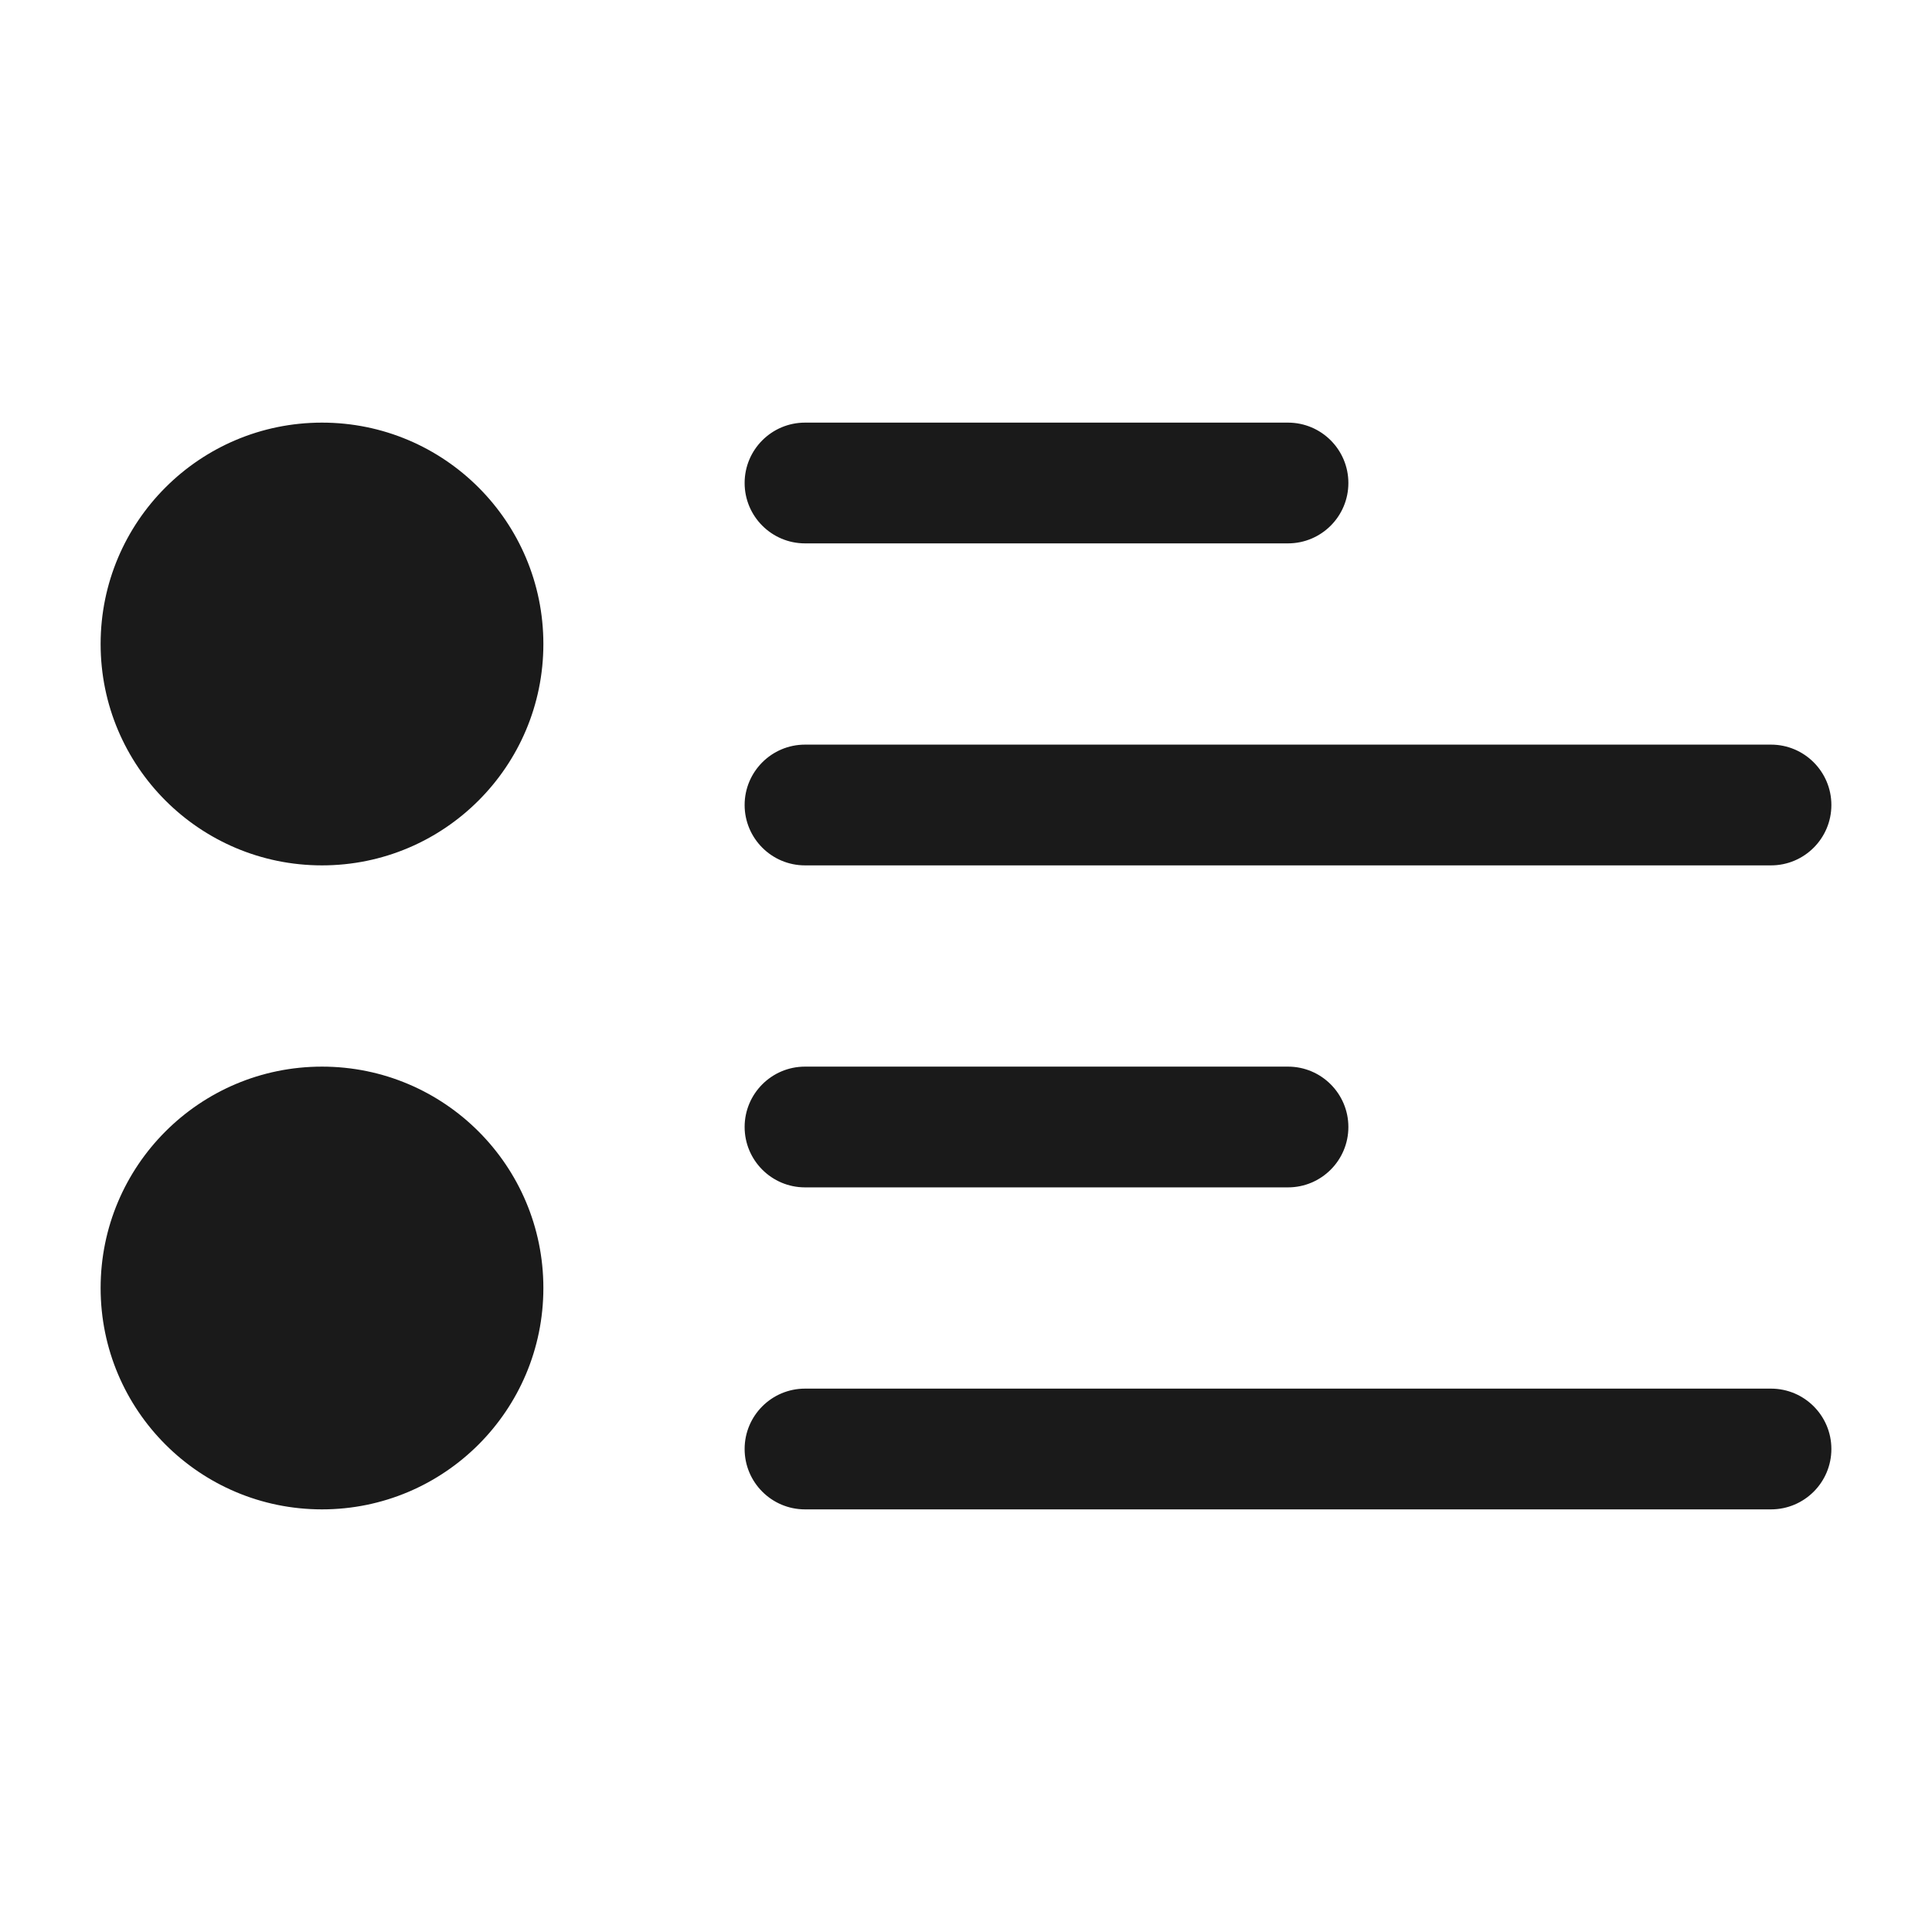 <svg width="24" height="24" viewBox="0 0 24 24" fill="none" xmlns="http://www.w3.org/2000/svg">
<rect width="24" height="24" fill="#A6A6A6"/>
<path d="M-980 -613C-980 -614.105 -979.105 -615 -978 -615H506C507.105 -615 508 -614.105 508 -613V937C508 938.105 507.105 939 506 939H-978C-979.105 939 -980 938.105 -980 937V-613Z" fill="white"/>
<path d="M-978 -614H506V-616H-978V-614ZM507 -613V937H509V-613H507ZM506 938H-978V940H506V938ZM-979 937V-613H-981V937H-979ZM-978 938C-978.552 938 -979 937.552 -979 937H-981C-981 938.657 -979.657 940 -978 940V938ZM507 937C507 937.552 506.552 938 506 938V940C507.657 940 509 938.657 509 937H507ZM506 -614C506.552 -614 507 -613.552 507 -613H509C509 -614.657 507.657 -616 506 -616V-614ZM-978 -616C-979.657 -616 -981 -614.657 -981 -613H-979C-979 -613.552 -978.552 -614 -978 -614V-616Z" fill="black" fill-opacity="0.1"/>
<path fill-rule="evenodd" clip-rule="evenodd" d="M6.75 8C6.75 6.481 5.519 5.25 4 5.25C2.481 5.25 1.25 6.481 1.25 8C1.25 9.519 2.481 10.75 4 10.75C5.519 10.75 6.75 9.519 6.75 8ZM6.75 16C6.75 14.481 5.519 13.25 4 13.25C2.481 13.25 1.25 14.481 1.25 16C1.25 17.519 2.481 18.75 4 18.75C5.519 18.75 6.75 17.519 6.75 16ZM9.25 6C9.25 5.586 9.586 5.25 10 5.25H16C16.414 5.25 16.75 5.586 16.75 6C16.75 6.414 16.414 6.75 16 6.75H10C9.586 6.75 9.25 6.414 9.25 6ZM10 13.25C9.586 13.25 9.25 13.586 9.25 14C9.25 14.414 9.586 14.75 10 14.75H16C16.414 14.75 16.75 14.414 16.75 14C16.75 13.586 16.414 13.25 16 13.25H10ZM9.25 10C9.25 9.586 9.586 9.25 10 9.25H22C22.414 9.25 22.75 9.586 22.75 10C22.75 10.414 22.414 10.75 22 10.75H10C9.586 10.75 9.25 10.414 9.25 10ZM10 17.25C9.586 17.25 9.25 17.586 9.25 18C9.25 18.414 9.586 18.75 10 18.75H22C22.414 18.75 22.75 18.414 22.75 18C22.75 17.586 22.414 17.25 22 17.25H10Z" fill="#1A1A1A"/>
</svg>
